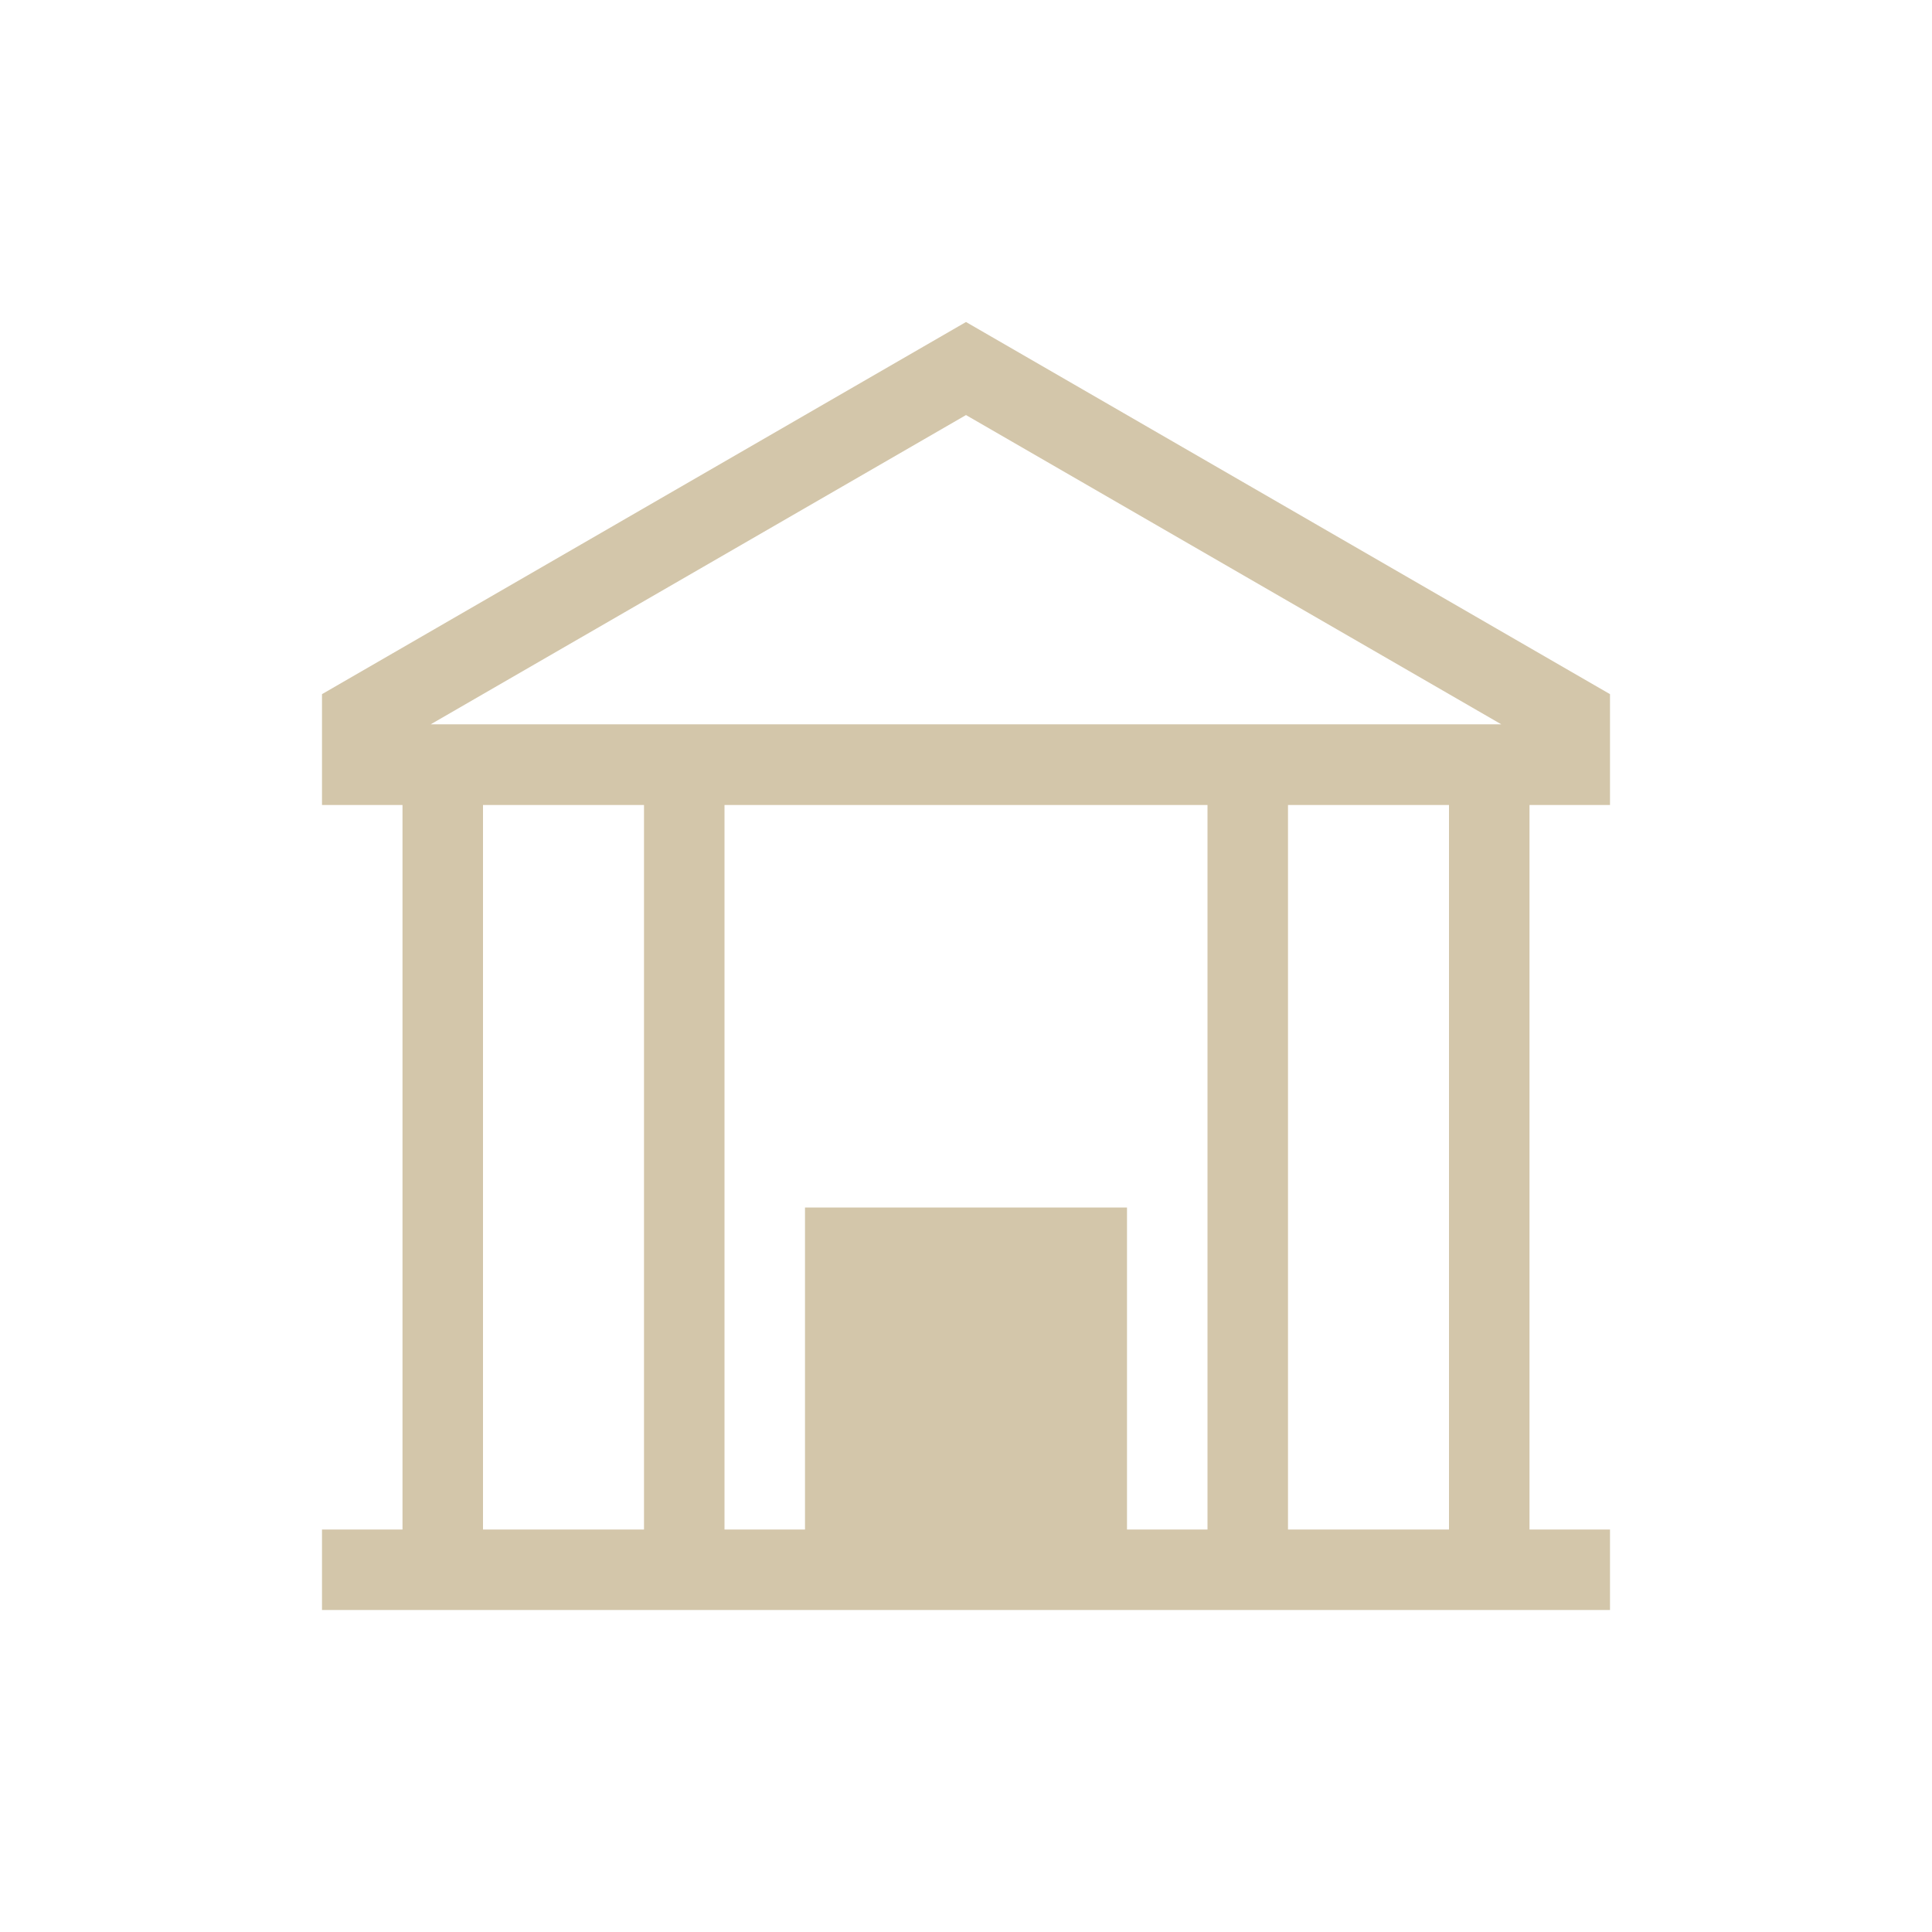 <svg xmlns="http://www.w3.org/2000/svg" viewBox="0 0 24 24">
  <defs id="defs3051">
    <style type="text/css" id="current-color-scheme">
      .ColorScheme-Text {
        color:#D3C6AA;
      }
      </style>
  </defs>
  <path
     style="fill:currentColor;fill-opacity:1;stroke:none" 
     d="M 12 4 L 4 8.623 L 4 8.998 L 4 10 L 5 10 L 5 11 L 5 19 L 4 19 L 4 20 L 20 20 L 20 19 L 19 19 L 19 11 L 19 10 L 20 10 L 20 8.998 L 20 8.623 L 12 4 z M 12 5.156 L 18.65 8.998 L 5.35 8.998 L 12 5.156 z M 6 10 L 8 10 L 8 11 L 8 19 L 6 19 L 6 11 L 6 10 z M 9 10 L 15 10 L 15 11 L 15 19 L 14 19 L 14 15 L 10 15 L 10 19 L 9 19 L 9 11 L 9 10 z M 16 10 L 18 10 L 18 11 L 18 19 L 16 19 L 16 11 L 16 10 z "
     class="ColorScheme-Text"
     />
</svg>
